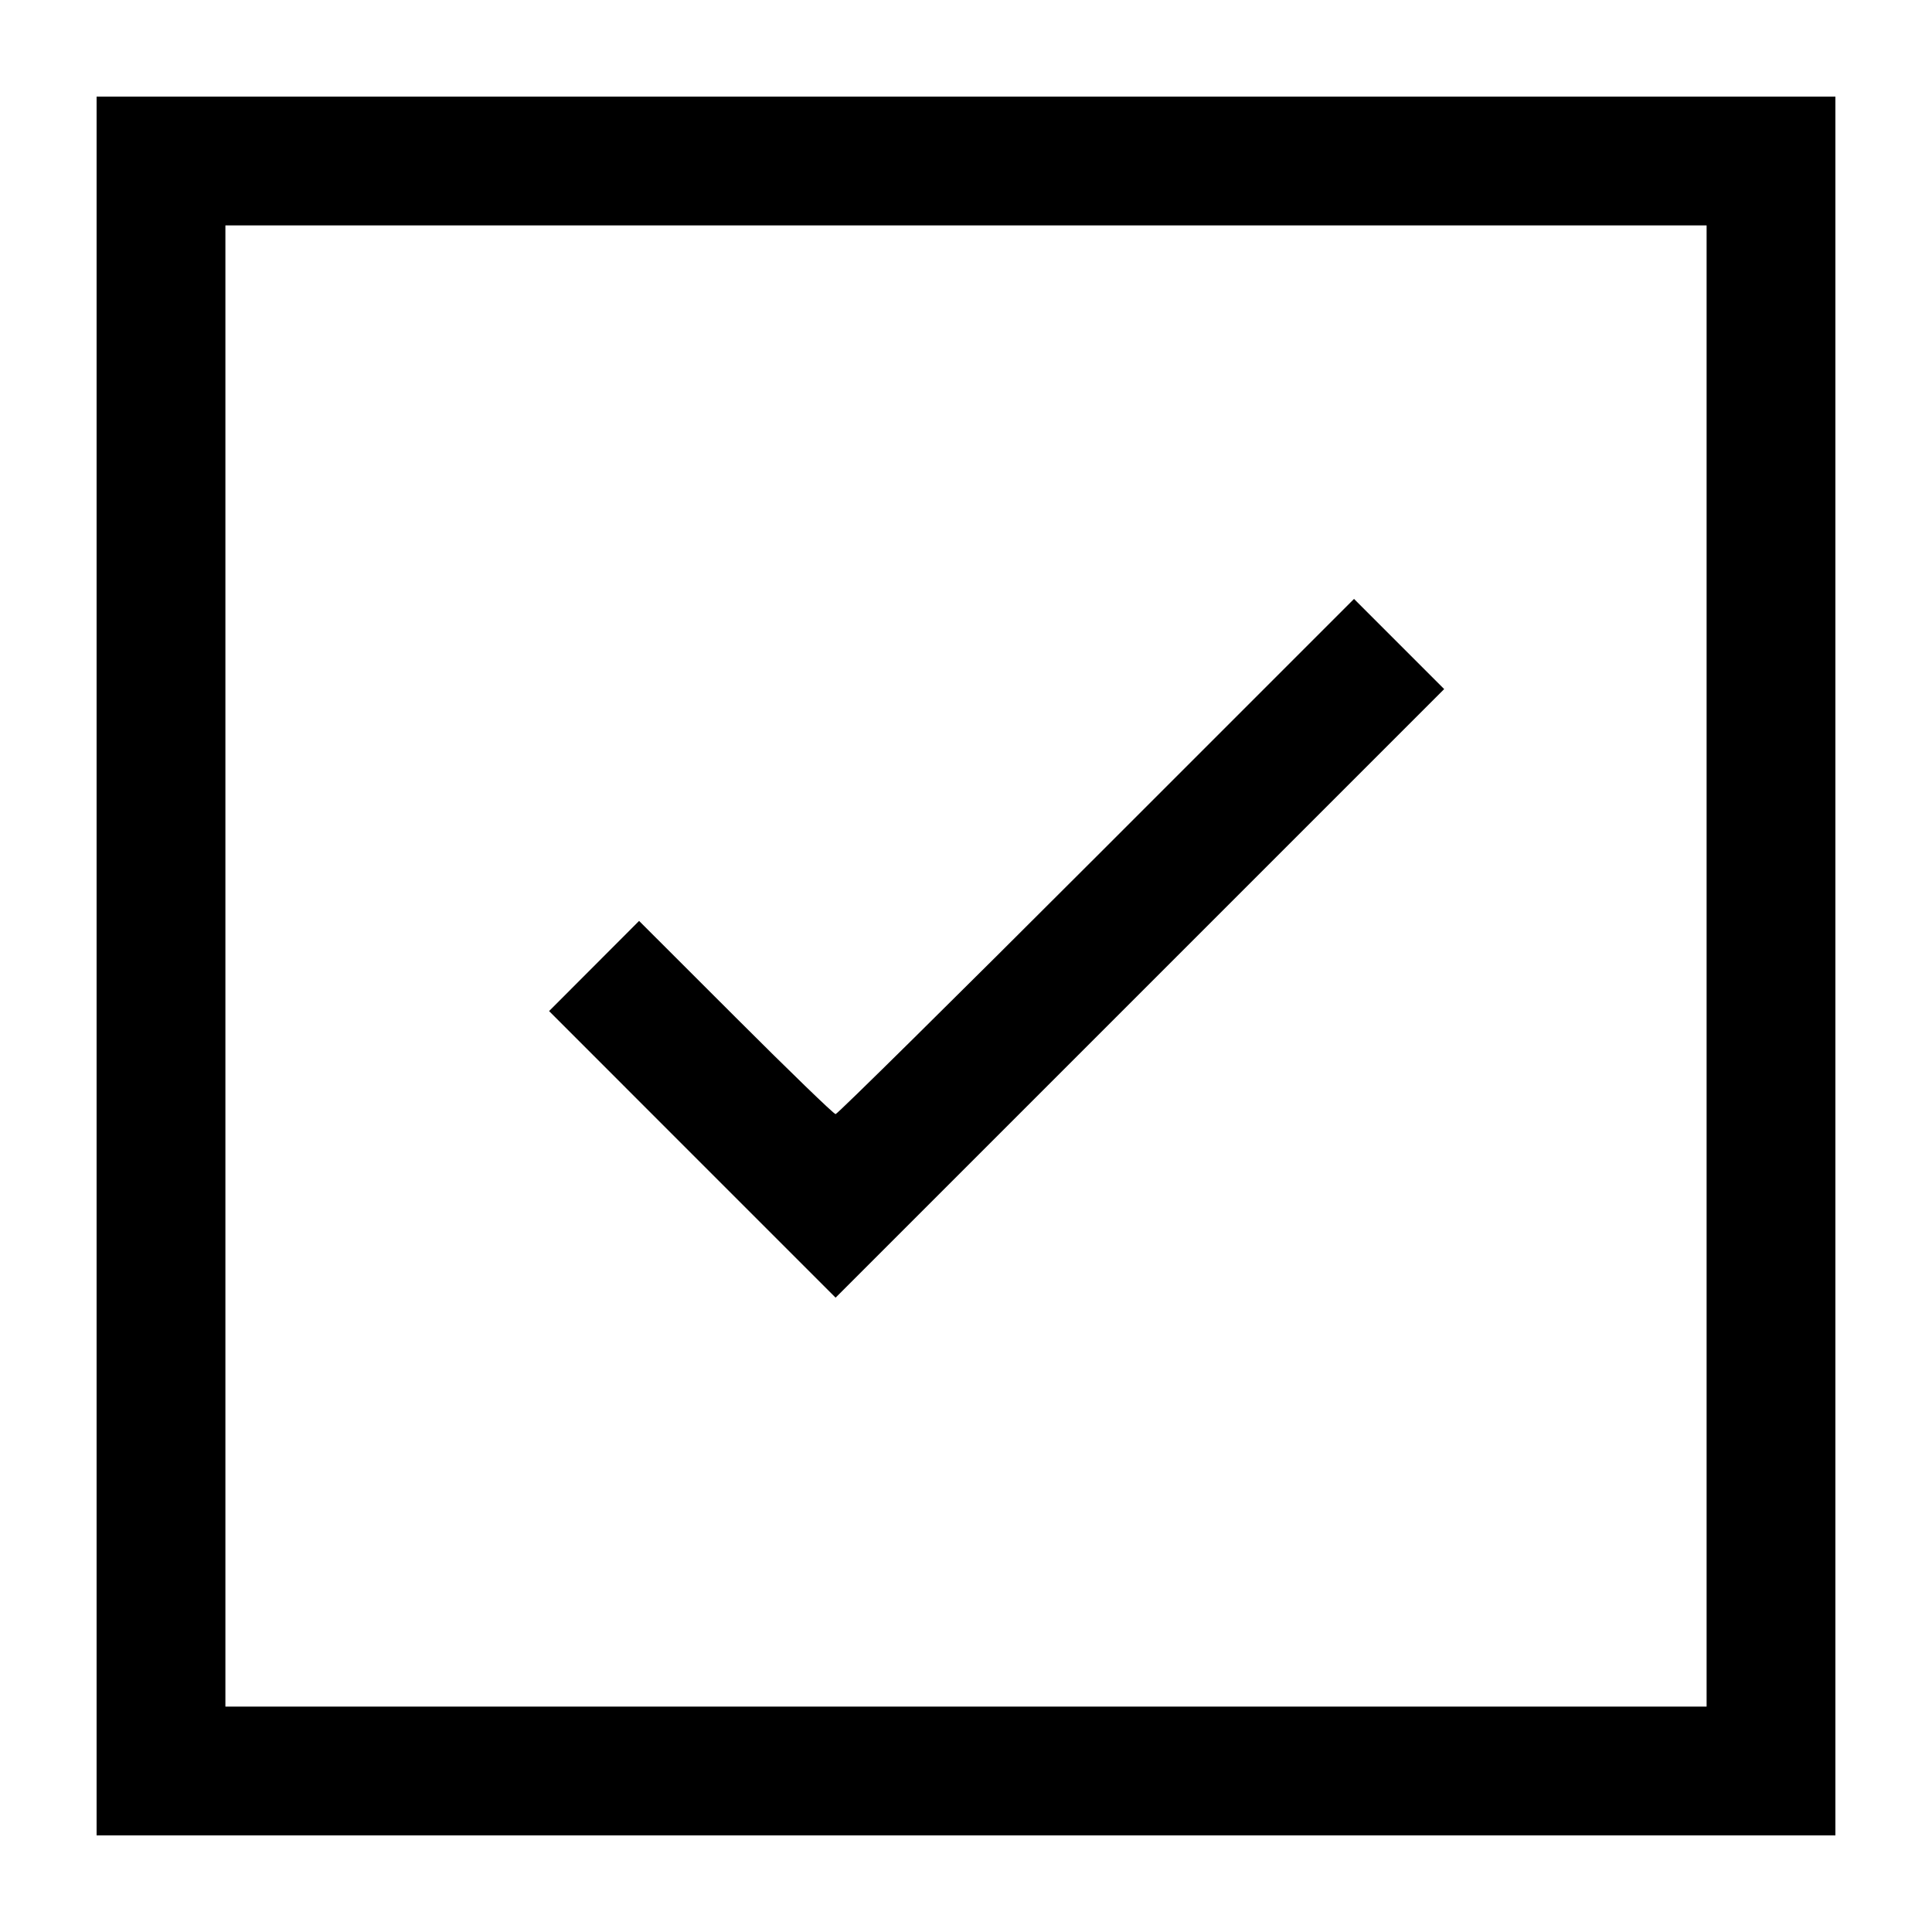 <svg xmlns="http://www.w3.org/2000/svg" viewBox="0 0 24 24" class="design-iconfont"><path d="M1.200 12.000 L 1.200 22.800 12.000 22.800 L 22.800 22.800 22.800 12.000 L 22.800 1.200 12.000 1.200 L 1.200 1.200 1.200 12.000 M21.200 12.000 L 21.200 21.200 12.000 21.200 L 2.800 21.200 2.800 12.000 L 2.800 2.800 12.000 2.800 L 21.200 2.800 21.200 12.000 M13.620 10.640 C 11.860 12.400,10.402 13.840,10.380 13.840 C 10.358 13.840,9.800 13.300,9.140 12.640 L 7.939 11.440 7.380 12.000 L 6.821 12.560 8.600 14.340 L 10.380 16.120 14.160 12.340 L 17.940 8.560 17.380 8.000 L 16.820 7.440 13.620 10.640 " stroke="none" fill-rule="evenodd" fill="black"></path></svg>